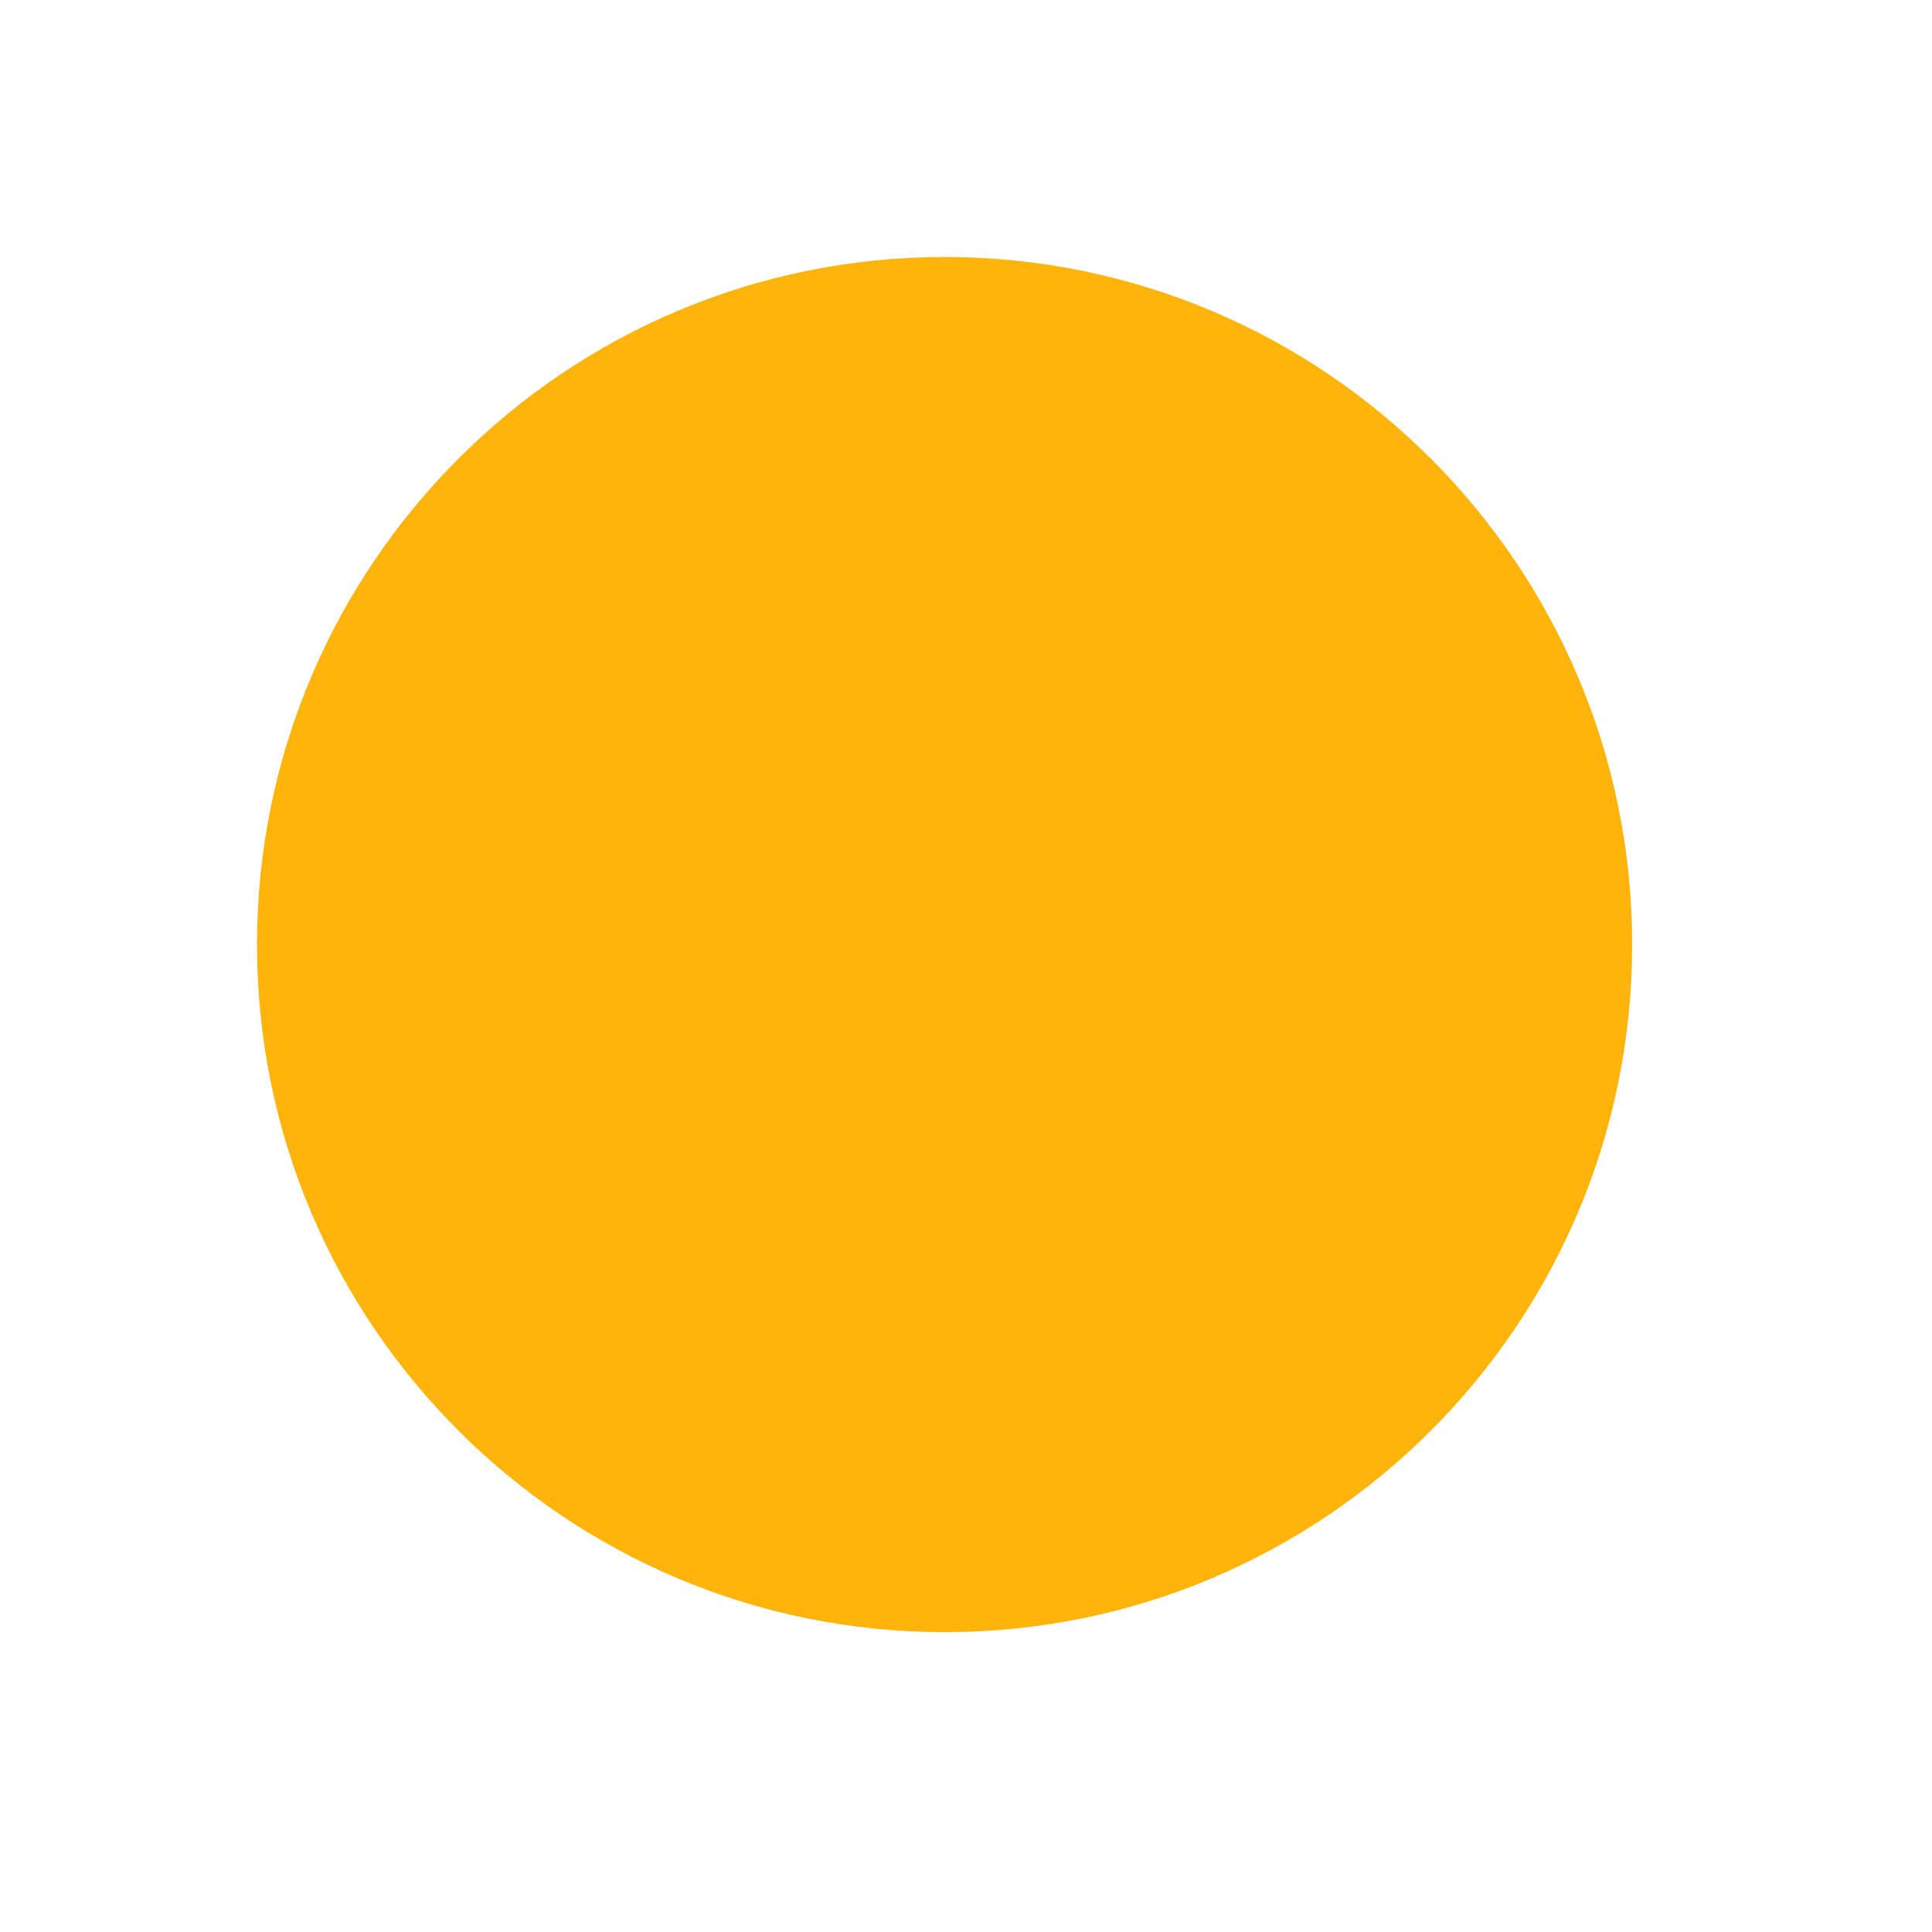 <?xml version="1.0" encoding="UTF-8" standalone="no"?>
<svg
   xmlns:dc="http://purl.org/dc/elements/1.1/"
   xmlns:cc="http://creativecommons.org/ns#"
   xmlns:rdf="http://www.w3.org/1999/02/22-rdf-syntax-ns#"
   xmlns:svg="http://www.w3.org/2000/svg"
   xmlns="http://www.w3.org/2000/svg"
   xmlns:xlink="http://www.w3.org/1999/xlink"
   xmlns:sodipodi="http://sodipodi.sourceforge.net/DTD/sodipodi-0.dtd"
   xmlns:inkscape="http://www.inkscape.org/namespaces/inkscape"
   version="1.1"
   preserveAspectRatio="xMidYMid meet"
   viewBox="0 0 90.21 90.21"
   width="90.21"
   height="90.21"
   id="svg33"
   sodipodi:docname="applicant.svg"
   inkscape:version="1.0.1 (3bc2e813f5, 2020-09-07)">
  <sodipodi:namedview
     pagecolor="#ffffff"
     bordercolor="#666666"
     borderopacity="1"
     objecttolerance="10"
     gridtolerance="10"
     guidetolerance="10"
     inkscape:pageopacity="0"
     inkscape:pageshadow="2"
     inkscape:window-width="834"
     inkscape:window-height="480"
     id="namedview35"
     showgrid="false"
     fit-margin-top="0"
     fit-margin-left="0"
     fit-margin-right="0"
     fit-margin-bottom="0"
     inkscape:zoom="0.8515625"
     inkscape:cx="62.529999"
     inkscape:cy="83.580002"
     inkscape:window-x="0"
     inkscape:window-y="28"
     inkscape:window-maximized="0"
     inkscape:current-layer="svg33" />
  <defs
     id="defs3">
    <path
       d="m 333.68,280.53 c 0,17.72 -14.38,32.1 -32.1,32.1 -17.72,0 -32.11,-14.38 -32.11,-32.1 0,-17.72 14.39,-32.11 32.11,-32.11 17.72,0 32.1,14.39 32.1,32.11 z"
       id="h2oOFPz3l" />
  </defs>
  <g
     id="g31"
     transform="translate(-257.47,-236.42)">
    <g
       id="g29">
      <g
         id="g27">
        <g
           id="g23">
          <filter
             id="shadow6888180"
             x="257.47"
             y="236.42"
             width="90.21"
             height="90.21"
             filterUnits="userSpaceOnUse"
             primitiveUnits="userSpaceOnUse">
            <feFlood
               id="feFlood5" />
            <feComposite
               in2="SourceAlpha"
               operator="in"
               id="feComposite7" />
            <feGaussianBlur
               stdDeviation="1.41"
               id="feGaussianBlur9" />
            <feOffset
               dx="2"
               dy="2"
               result="afterOffset"
               id="feOffset11" />
            <feFlood
               flood-color="#000000"
               flood-opacity="0.5"
               id="feFlood13" />
            <feComposite
               in2="afterOffset"
               operator="in"
               id="feComposite15" />
            <feMorphology
               operator="dilate"
               radius="1"
               id="feMorphology17" />
            <feComposite
               in2="SourceAlpha"
               operator="out"
               id="feComposite19" />
          </filter>
          <path
             d="m 333.68,280.53 c 0,17.72 -14.38,32.1 -32.1,32.1 -17.72,0 -32.11,-14.38 -32.11,-32.1 0,-17.72 14.39,-32.11 32.11,-32.11 17.72,0 32.1,14.39 32.1,32.11 z"
             id="br0kRyn62"
             fill="#ffffff"
             fill-opacity="1"
             filter="url(#shadow6888180)" />
        </g>
        <use
           xlink:href="#h2oOFPz3l"
           opacity="1"
           fill="#feb40a"
           fill-opacity="1"
           id="use25"
           x="0"
           y="0"
           width="100%"
           height="100%" />
      </g>
    </g>
  </g>
</svg>
